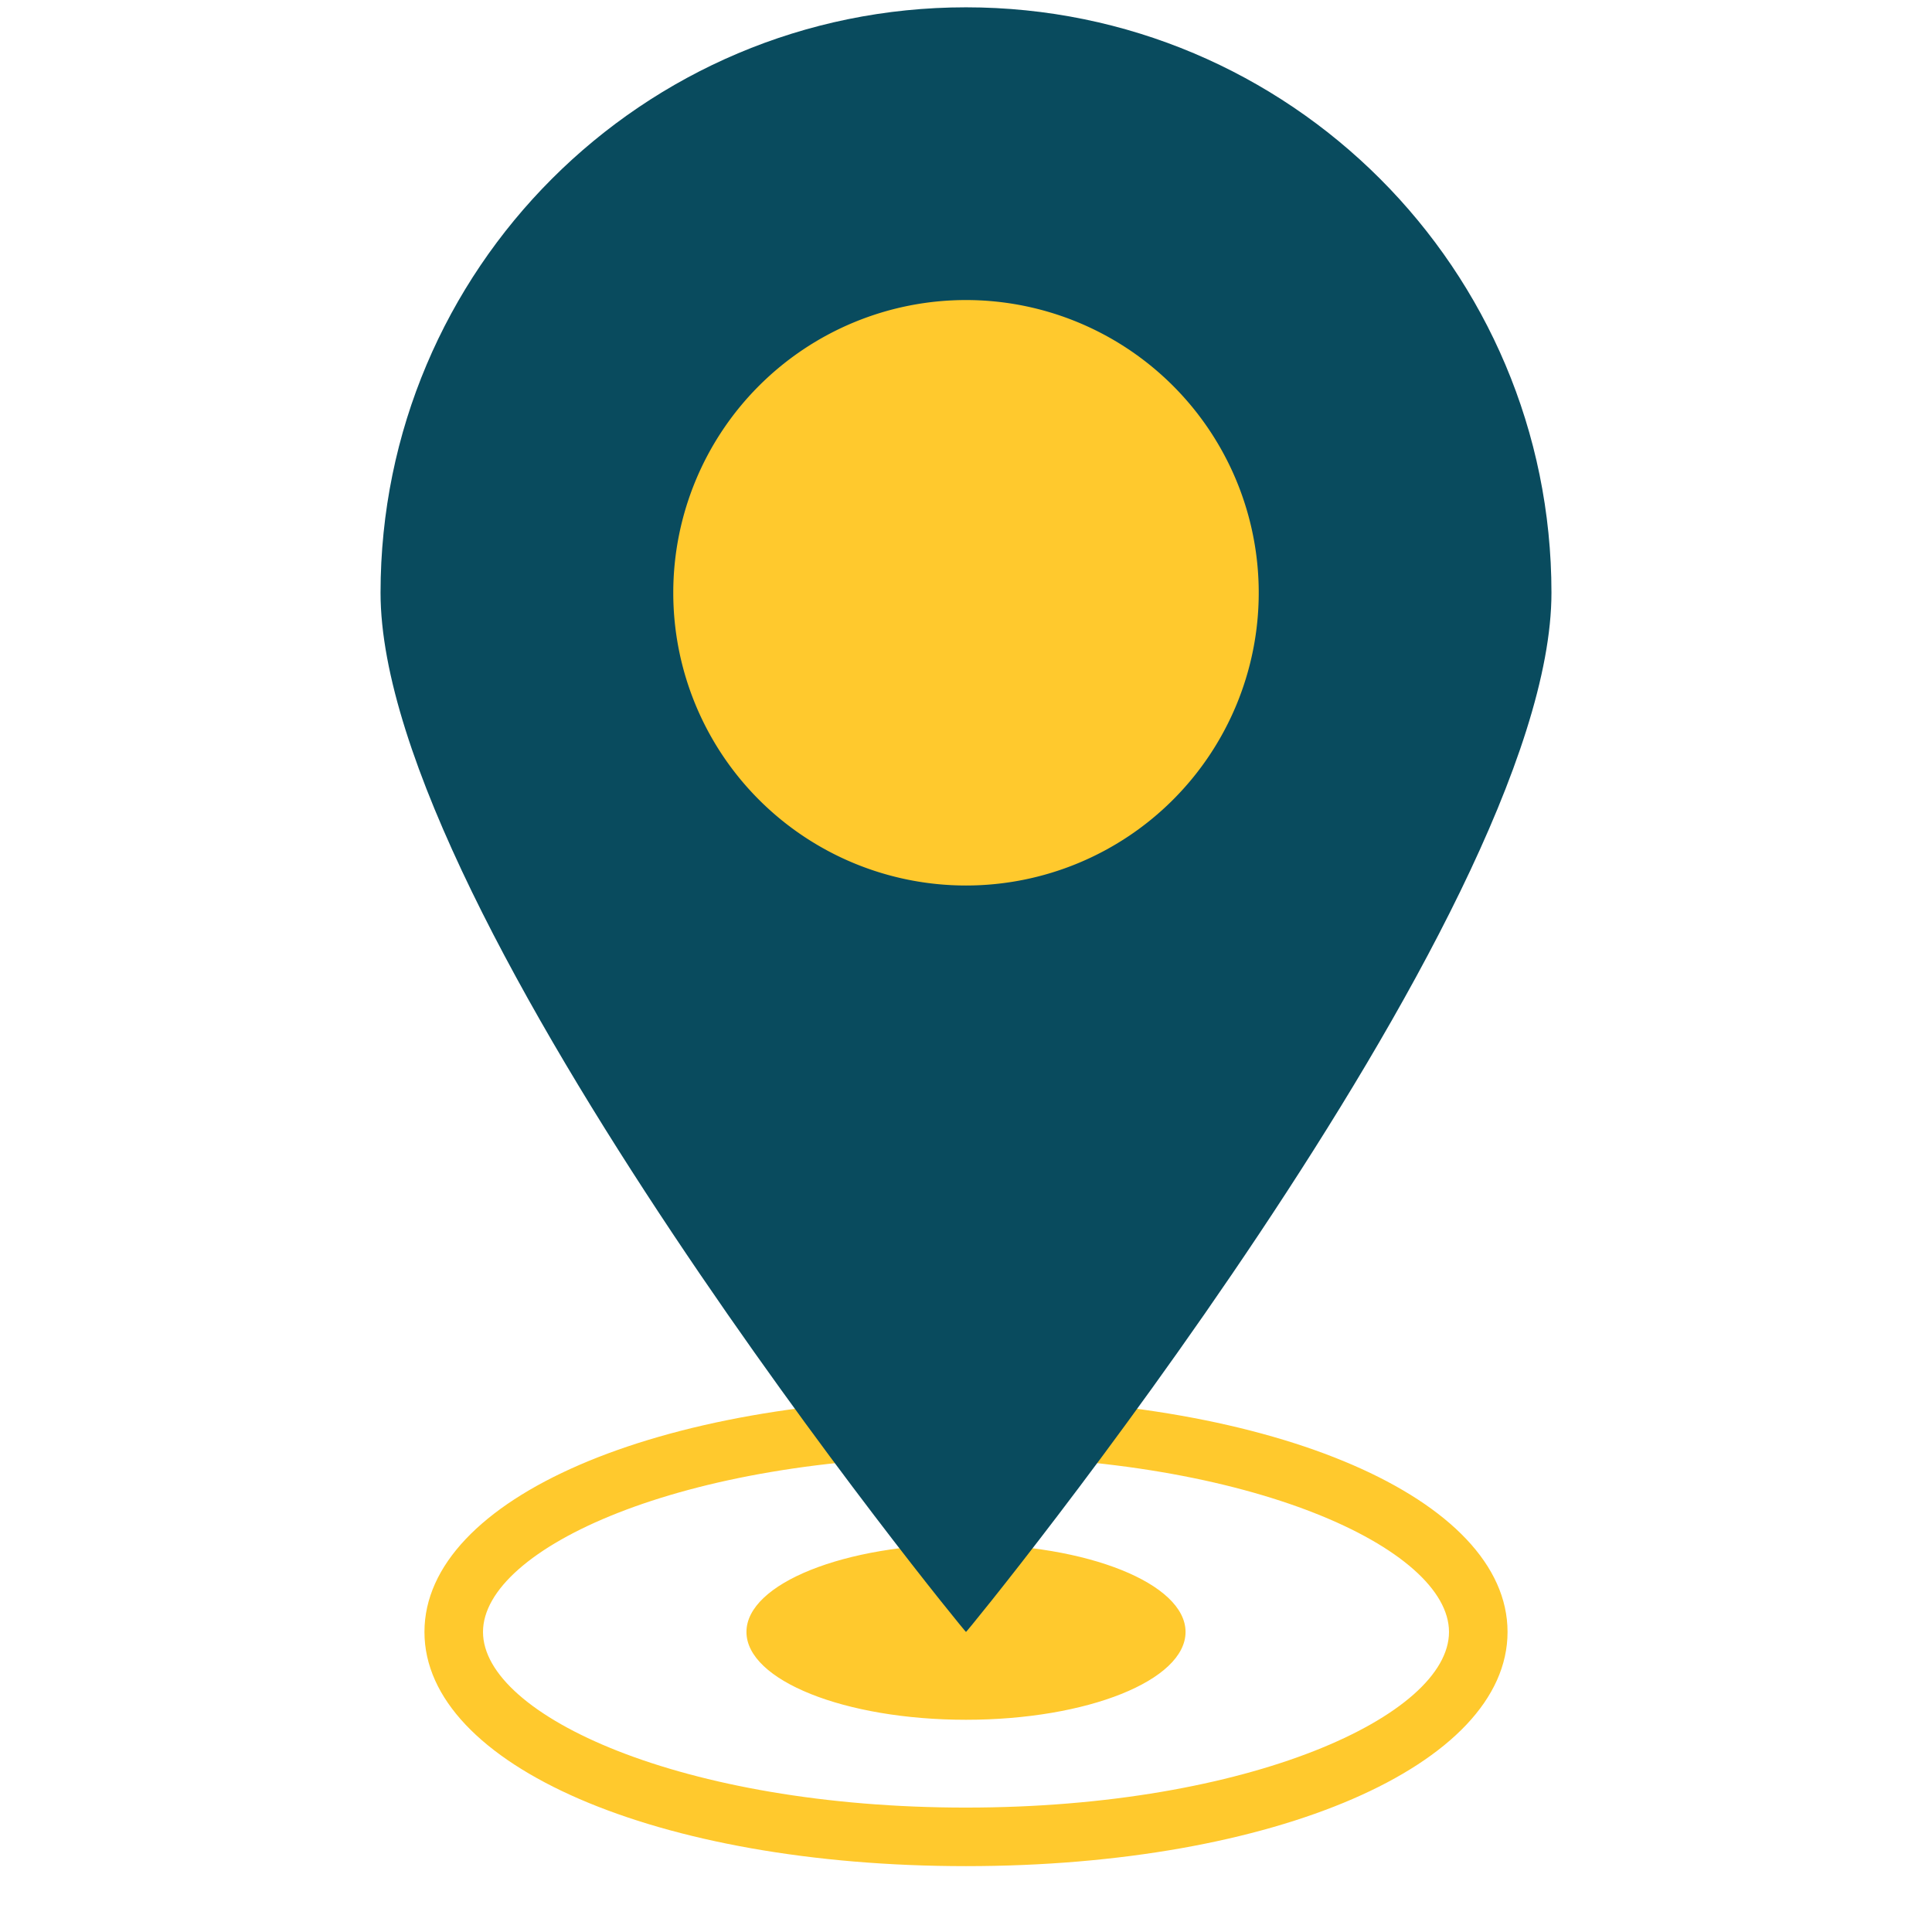 <svg class="icon" viewBox="0 0 1024 1024" xmlns="http://www.w3.org/2000/svg" width="200" height="200"><path d="M512 818.424c-64.388 0-116.364 20.946-116.364 46.546S447.612 911.515 512 911.515s116.364-20.945 116.364-46.545S576.388 818.424 512 818.424zm0-77.576c-163.685 0-287.03 53.528-287.03 124.122S348.315 989.09 512 989.09s287.03-53.526 287.03-124.12S675.685 740.848 512 740.848zm0 217.213c-150.497 0-256-48.873-256-93.091s105.503-93.091 256-93.091 256 48.873 256 93.09-105.503 93.092-256 93.092z" fill="#FFC92D"/><path d="M512 3.879c171.442 0 310.303 138.86 310.303 310.303S512.776 864.97 512 864.97 201.697 485.624 201.697 314.182 340.557 3.879 512 3.879z" fill="#094B5E"/><path d="M356.848 314.182a155.152 155.152 0 10310.304 0 155.152 155.152 0 10-310.304 0z" fill="#FFC92D"/></svg>